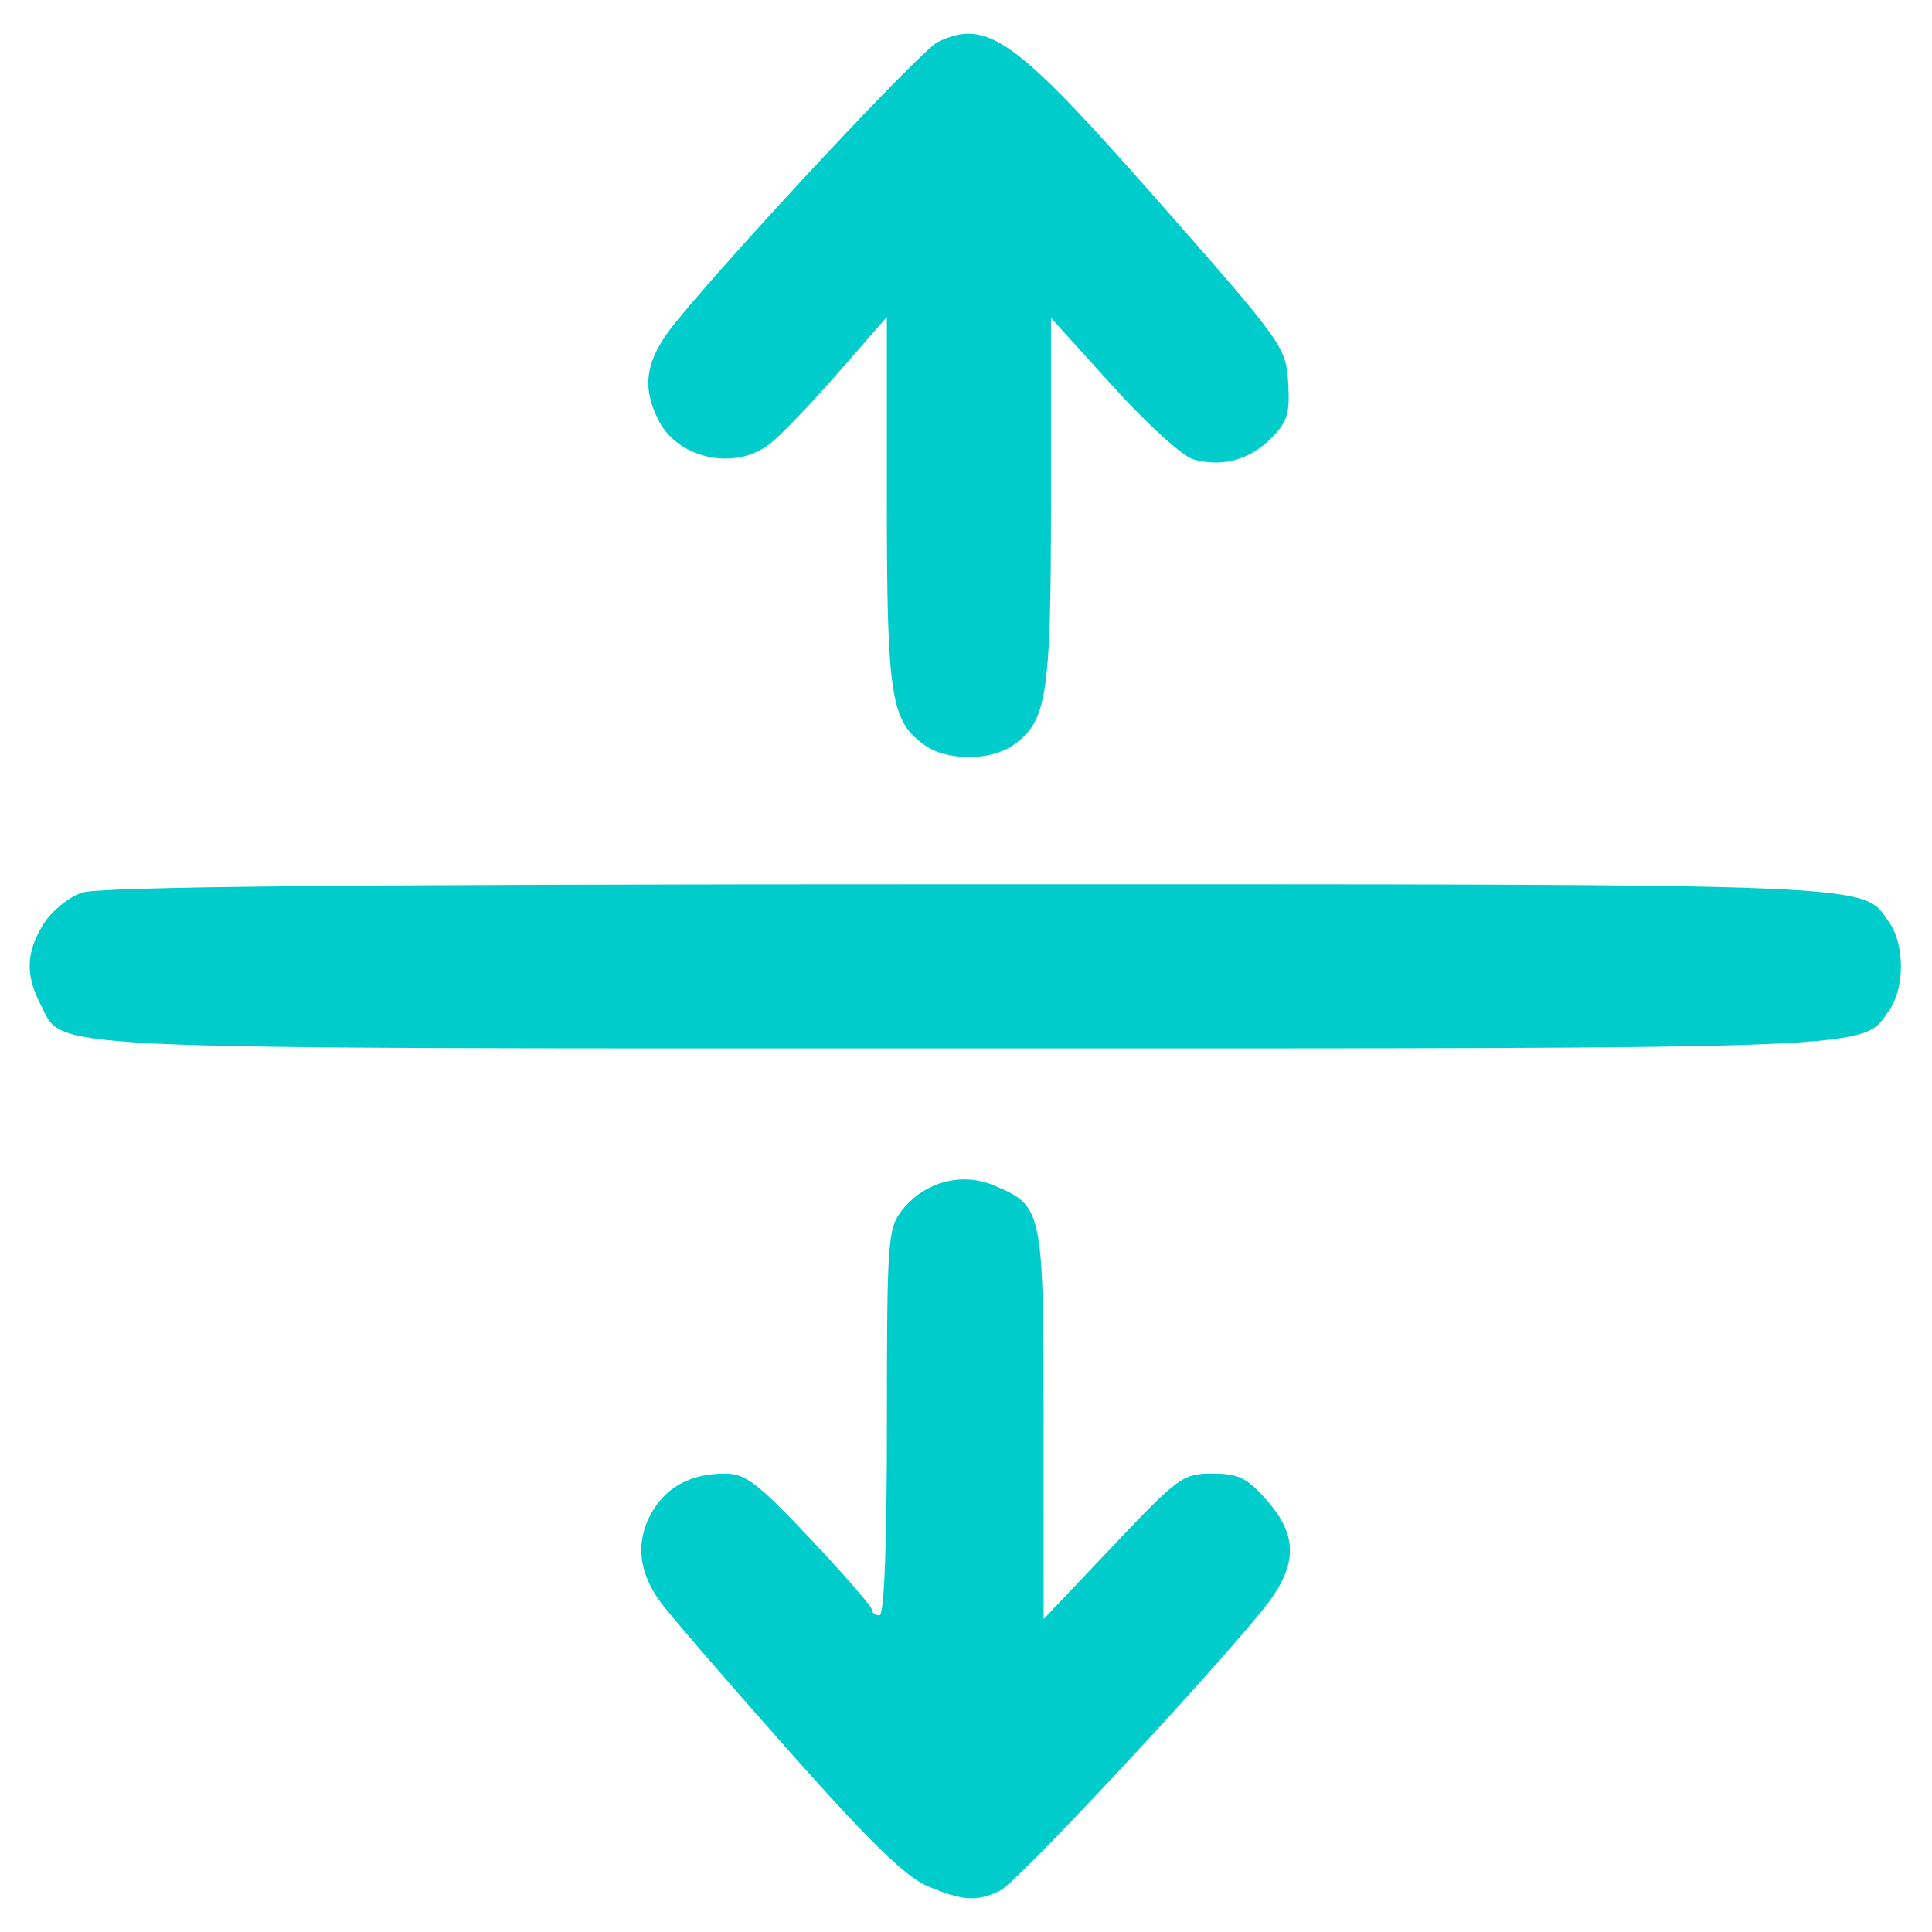 <?xml version="1.0" encoding="UTF-8" standalone="no"?>
<!-- Created with Inkscape (http://www.inkscape.org/) -->

<svg
   width="128"
   height="128"
   viewBox="0 0 33.867 33.867"
   version="1.1"
   id="svg1"
   xml:space="preserve"
   inkscape:version="1.4 (86a8ad7, 2024-10-11)"
   sodipodi:docname="plus_row.svg"
   xmlns:inkscape="http://www.inkscape.org/namespaces/inkscape"
   xmlns:sodipodi="http://sodipodi.sourceforge.net/DTD/sodipodi-0.dtd"
   xmlns="http://www.w3.org/2000/svg"
   xmlns:svg="http://www.w3.org/2000/svg"><sodipodi:namedview
     id="namedview1"
     pagecolor="#505050"
     bordercolor="#eeeeee"
     borderopacity="1"
     inkscape:showpageshadow="0"
     inkscape:pageopacity="0"
     inkscape:pagecheckerboard="0"
     inkscape:deskcolor="#505050"
     inkscape:document-units="mm"
     inkscape:zoom="2.8756734"
     inkscape:cx="50.944589"
     inkscape:cy="89.544244"
     inkscape:window-width="1803"
     inkscape:window-height="1046"
     inkscape:window-x="106"
     inkscape:window-y="-11"
     inkscape:window-maximized="1"
     inkscape:current-layer="layer1" /><defs
     id="defs1" /><g
     inkscape:label="Capa 1"
     inkscape:groupmode="layer"
     id="layer1"><path
       style="fill:#00cccc;fill-opacity:1;stroke:none;stroke-width:0.988;stroke-dasharray:none;stroke-opacity:1"
       d="M 0.758,16.205 C 0.895,15.981 1.197,15.73 1.431,15.649 1.737,15.543 6.059,15.501 16.943,15.501 c 16.255,0 15.689,-0.023 16.174,0.669 0.274,0.391 0.274,1.148 0,1.539 -0.485,0.693 0.082,0.669 -16.198,0.669 -16.55,0 -15.791,0.036 -16.207,-0.768 C 0.443,17.088 0.455,16.701 0.758,16.205 Z M 11.455,26.463 c 0.259,-0.417 0.683,-0.631 1.253,-0.632 0.358,-4.94e-4 0.577,0.167 1.498,1.144 0.593,0.63 1.079,1.189 1.079,1.243 3.4e-5,0.054 0.059,0.098 0.131,0.098 0.084,0 0.131,-1.215 0.131,-3.382 0,-3.193 0.015,-3.401 0.264,-3.717 0.391,-0.497 1.041,-0.675 1.604,-0.44 0.867,0.362 0.878,0.415 0.879,4.201 l 4.94e-4,3.404 1.209,-1.276 c 1.152,-1.216 1.235,-1.276 1.751,-1.275 0.456,9.89e-4 0.607,0.074 0.948,0.463 0.571,0.65 0.548,1.172 -0.085,1.947 -1.065,1.304 -4.3,4.763 -4.583,4.9 -0.408,0.198 -0.652,0.183 -1.267,-0.074 -0.389,-0.163 -1.013,-0.77 -2.421,-2.355 C 12.803,29.537 11.788,28.361 11.59,28.1 11.178,27.554 11.131,26.985 11.455,26.463 Z M 11.852,5.639 c 1.065,-1.304 4.3,-4.763 4.583,-4.9 0.871,-0.421 1.35,-0.076 3.884,2.804 2.169,2.464 2.224,2.542 2.262,3.164 0.033,0.54 -0.013,0.69 -0.297,0.975 C 21.905,8.061 21.433,8.191 20.929,8.056 20.734,8.004 20.123,7.451 19.505,6.768 L 18.423,5.572 v 3.204 c 0,3.438 -0.067,3.868 -0.669,4.29 -0.391,0.274 -1.148,0.274 -1.539,0 -0.602,-0.422 -0.669,-0.851 -0.669,-4.298 v -3.212 L 14.694,6.532 C 14.225,7.069 13.688,7.63 13.499,7.778 12.892,8.256 11.898,8.051 11.548,7.375 11.234,6.767 11.317,6.295 11.852,5.639 Z"
       id="path1" /></g></svg>
